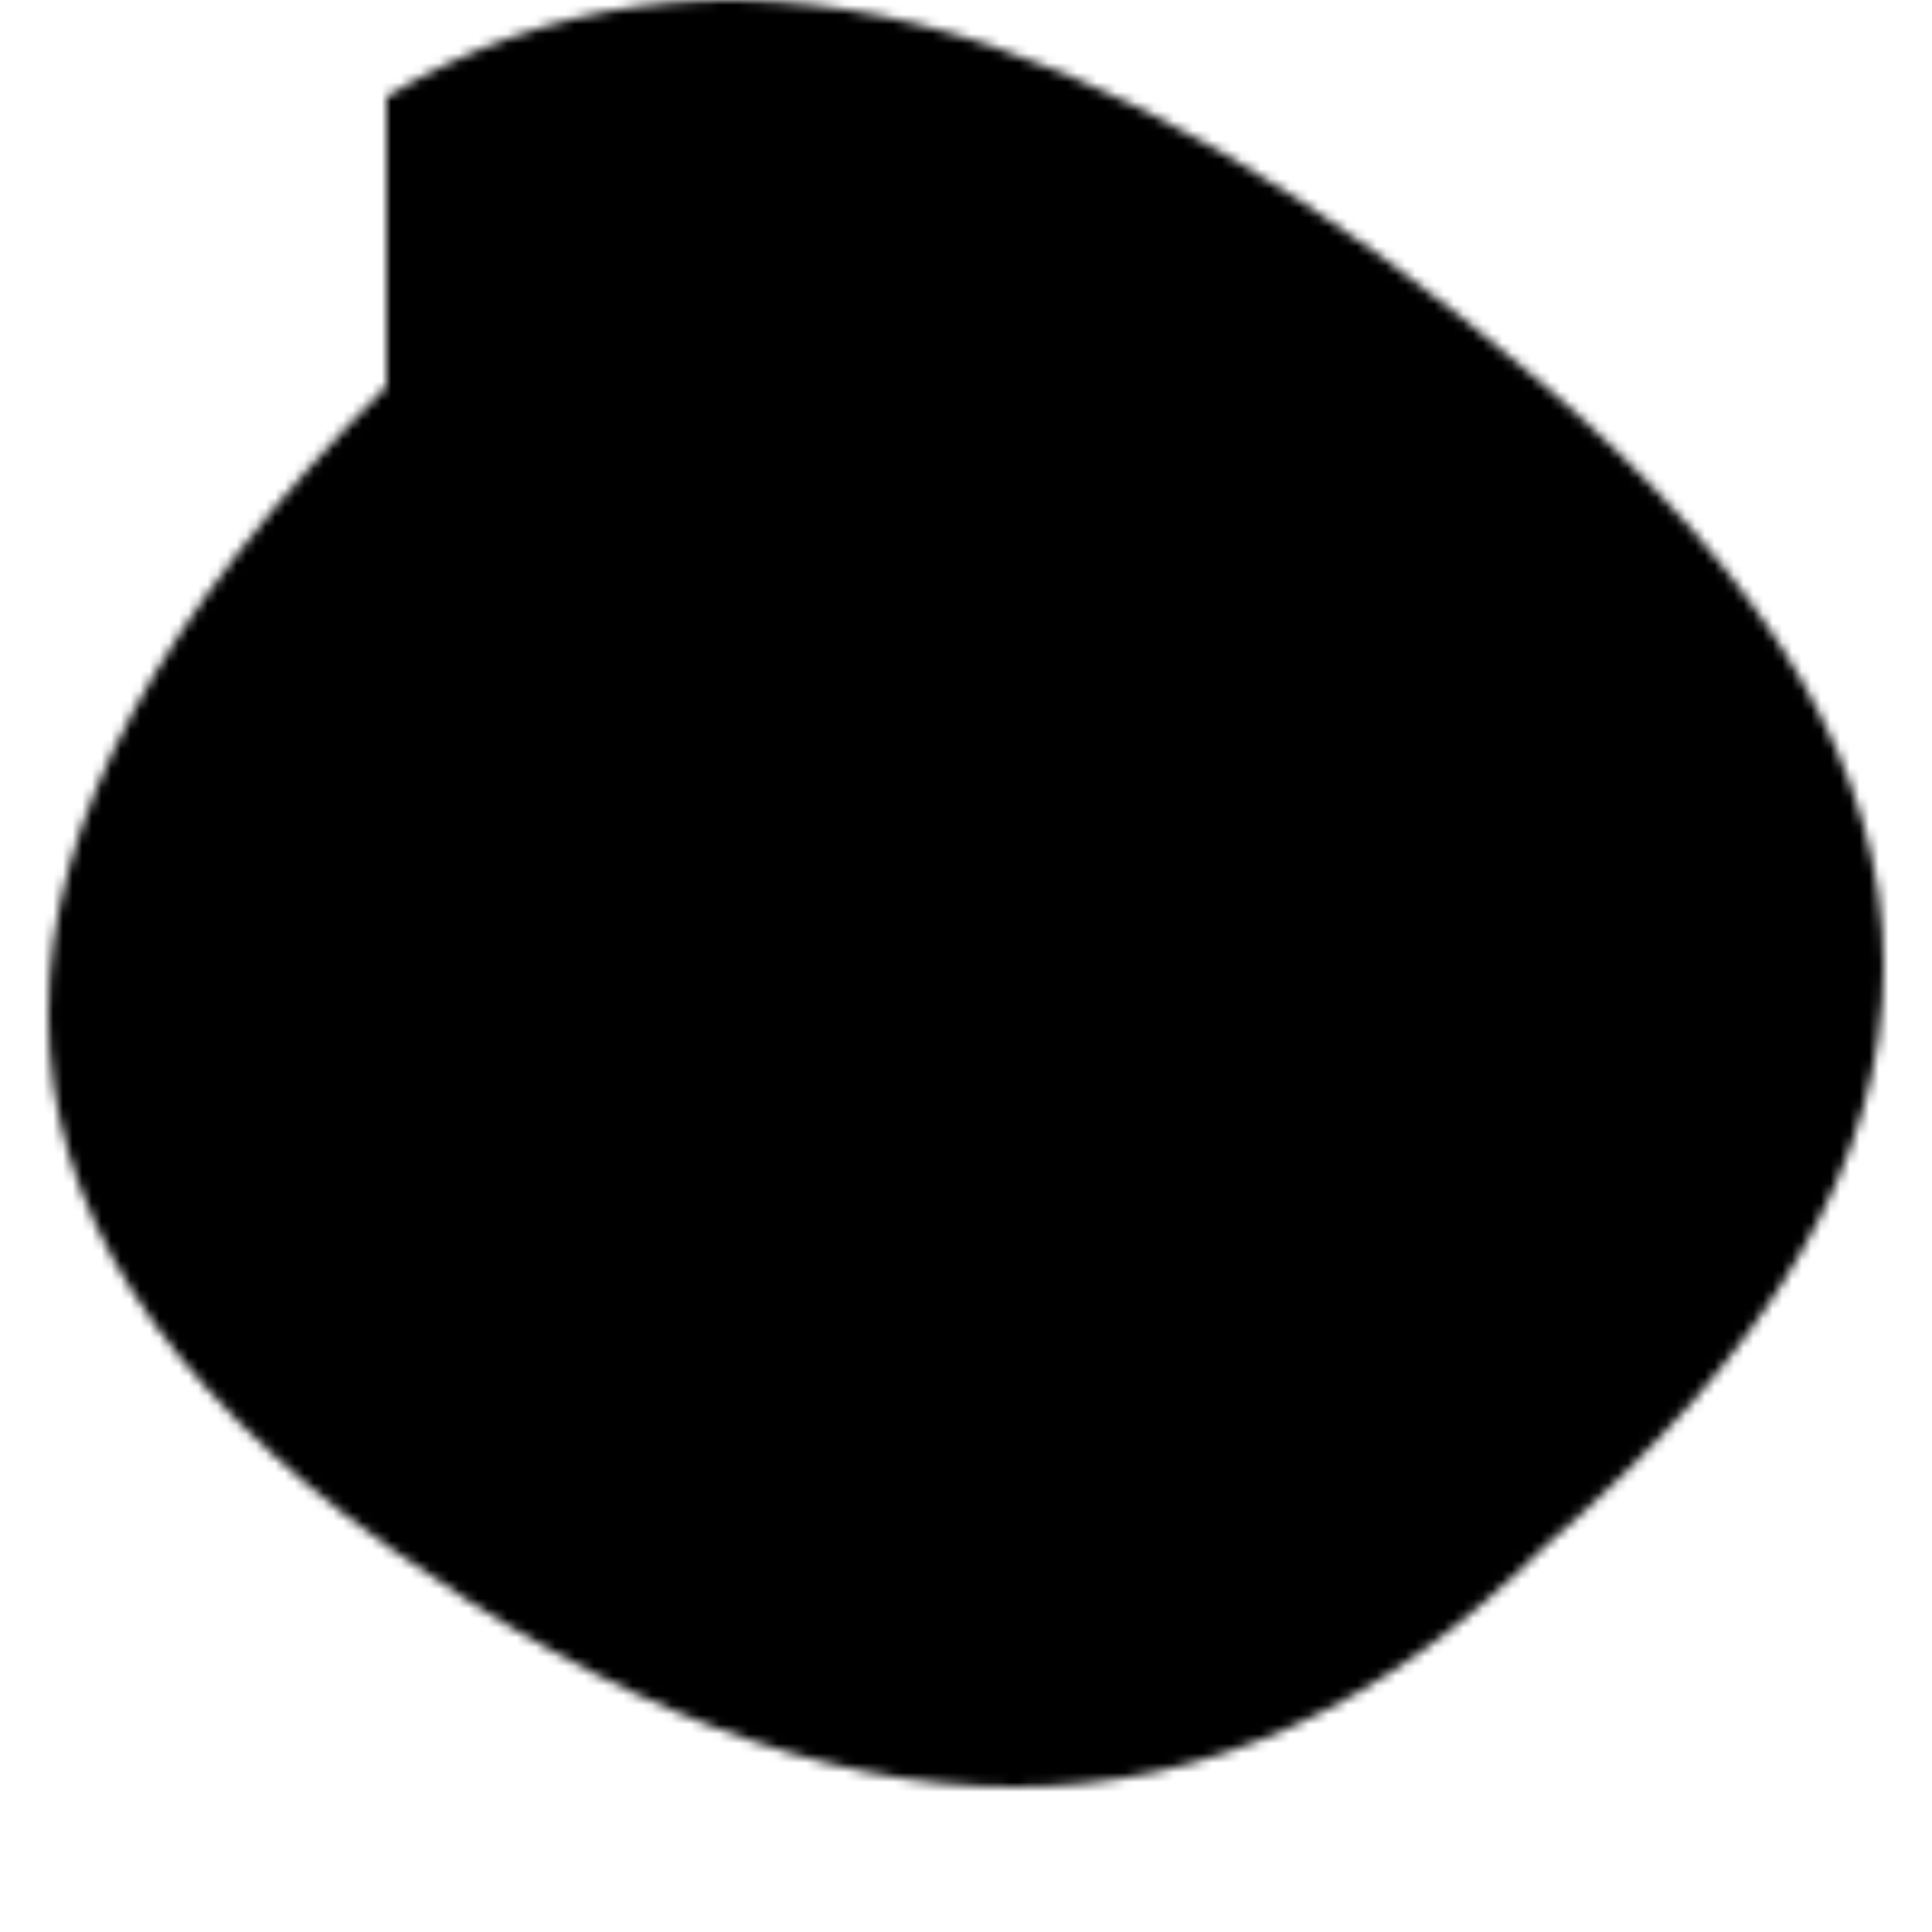 <svg width="200" height="200" viewBox="0 0 200 200" xmlns="http://www.w3.org/2000/svg">
    <defs>
        <mask id="blobMask">
            <path fill="white" d="M40,10 Q90,-20 160,40 T160,160 Q110,210 40,160 T40,40 Z"/>
        </mask>
    </defs>
    <rect width="200" height="200" fill="black" mask="url(#blobMask)" />
</svg>
